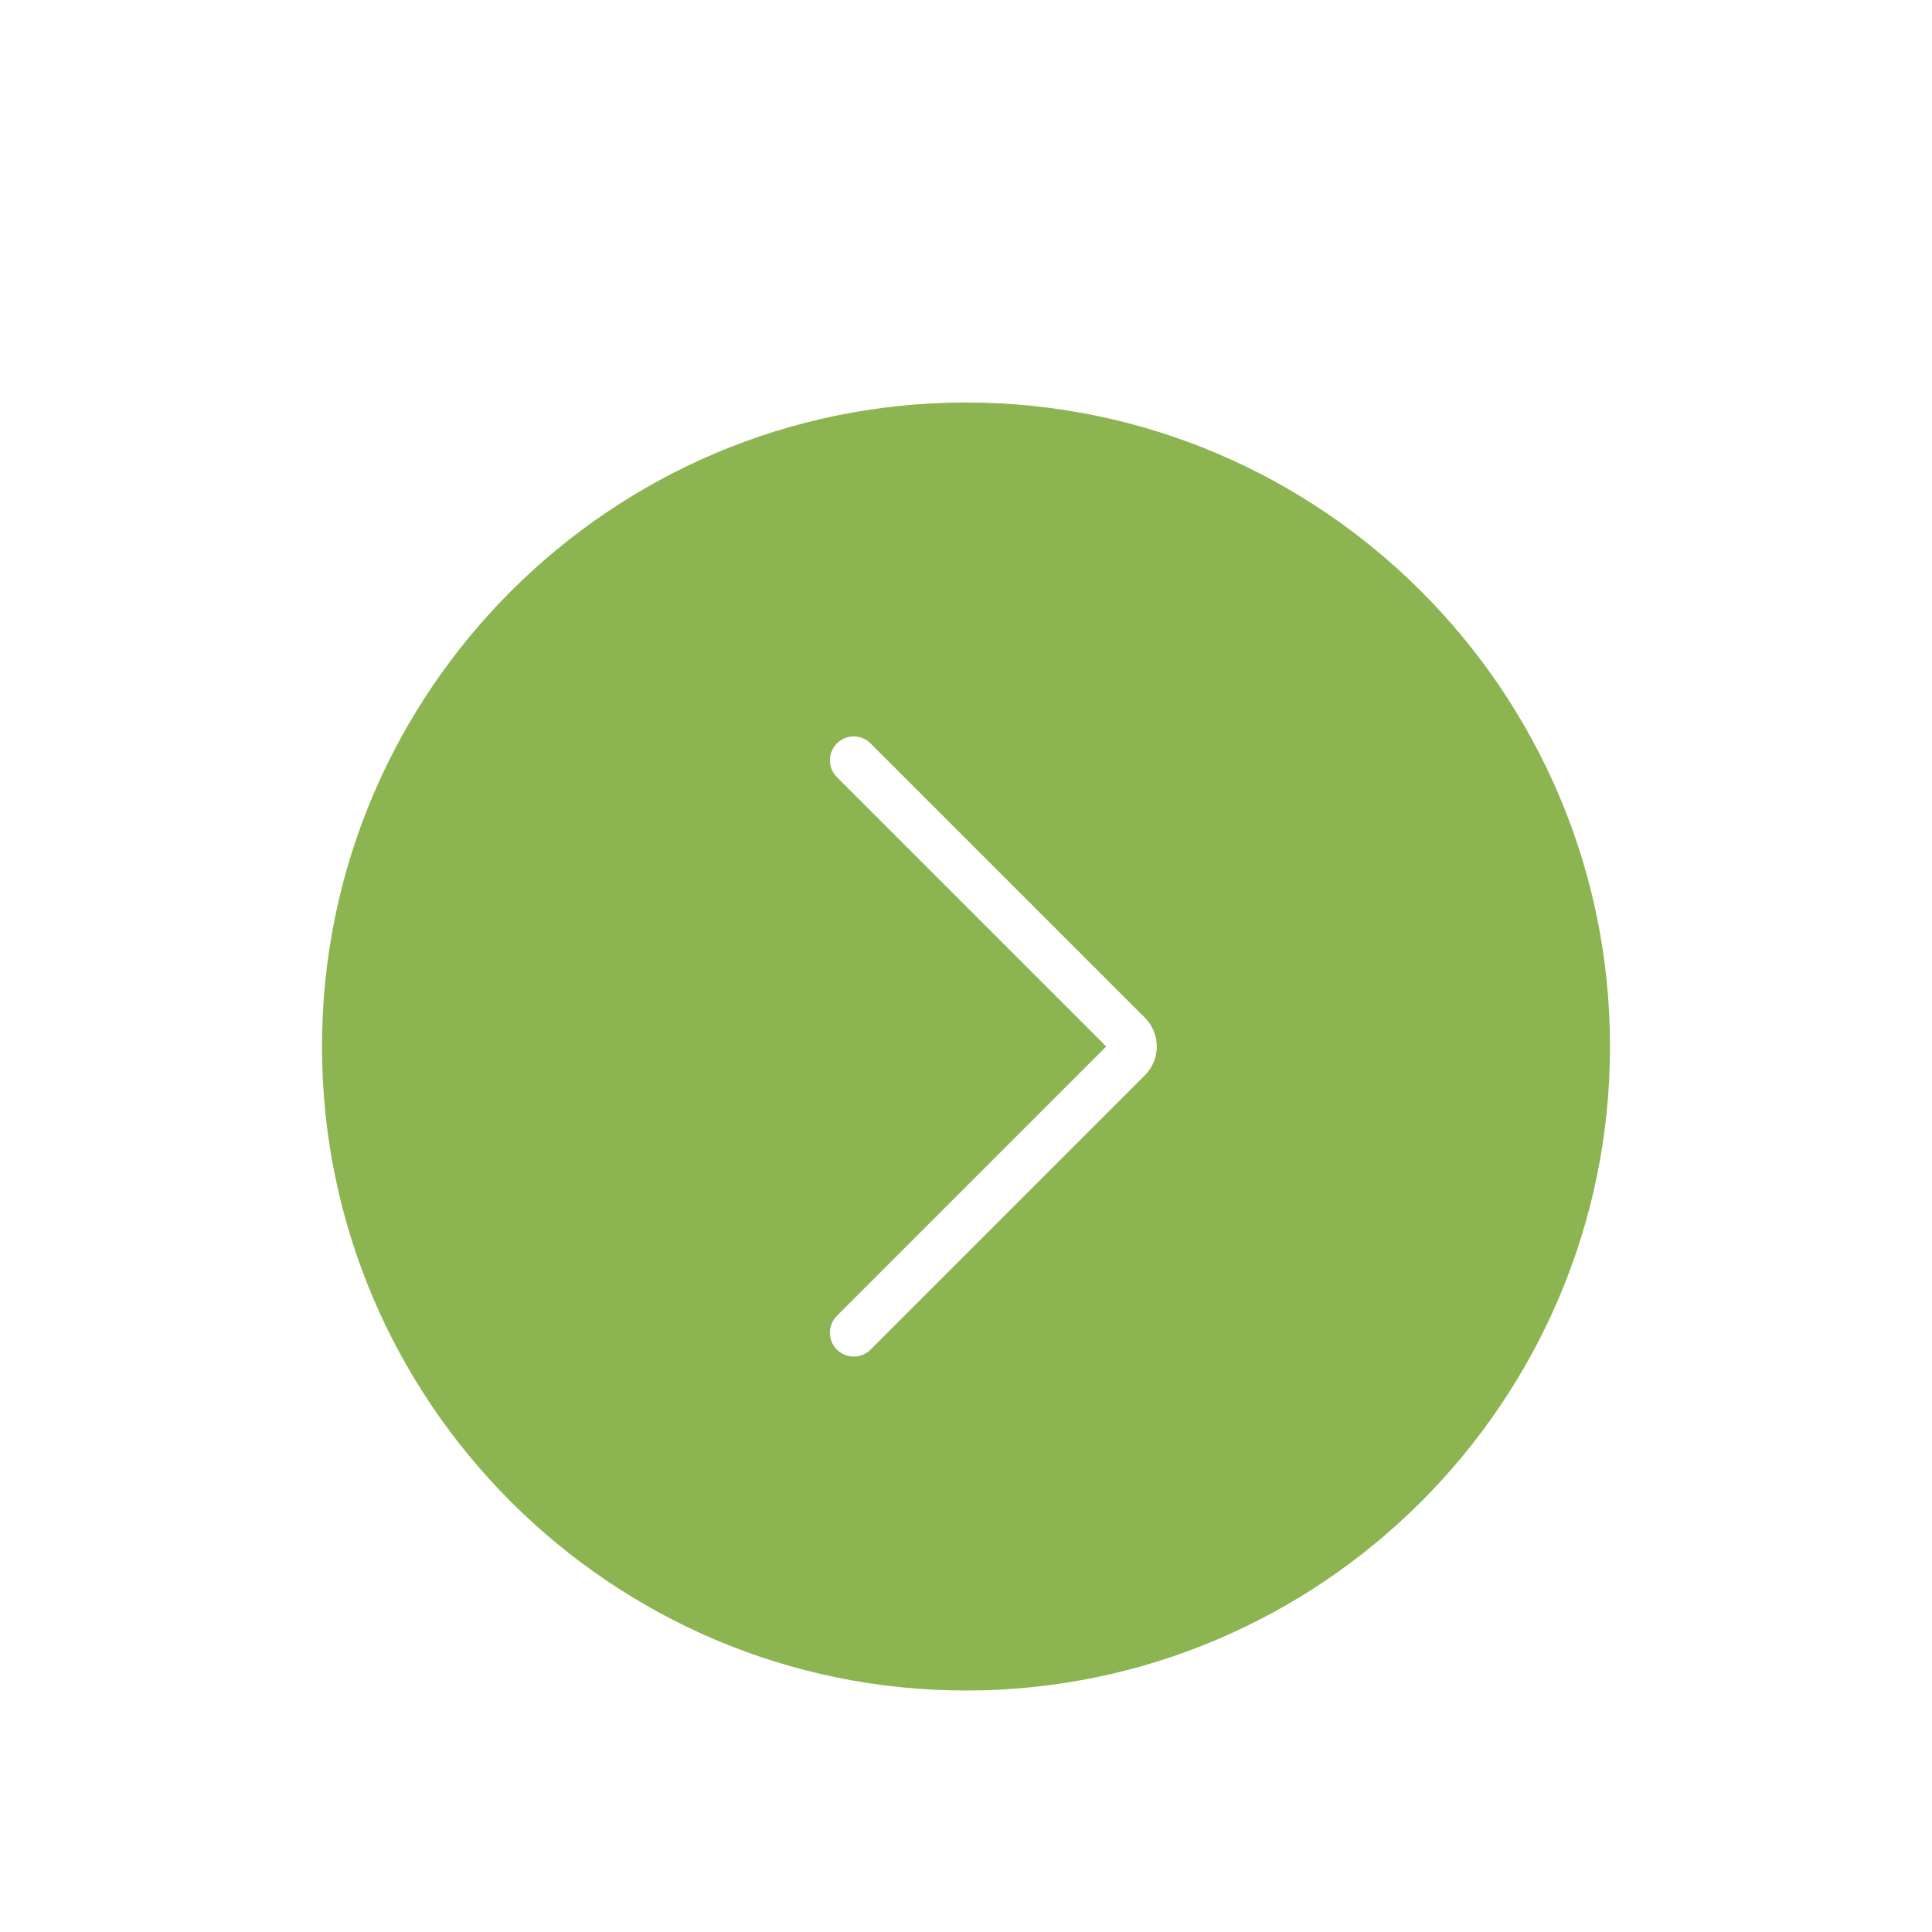 <?xml version="1.0" encoding="UTF-8"?>
<svg width="48px" height="48px" viewBox="0 0 48 48" version="1.1" xmlns="http://www.w3.org/2000/svg" xmlns:xlink="http://www.w3.org/1999/xlink">
    <!-- Generator: Sketch 51.1 (57501) - http://www.bohemiancoding.com/sketch -->
    <title>arrow-right</title>
    <desc>Created with Sketch.</desc>
    <defs>
        <filter x="-21.9%" y="-15.6%" width="143.8%" height="143.8%" filterUnits="objectBoundingBox" id="filter-1">
            <feOffset dx="0" dy="2" in="SourceAlpha" result="shadowOffsetOuter1"></feOffset>
            <feGaussianBlur stdDeviation="2" in="shadowOffsetOuter1" result="shadowBlurOuter1"></feGaussianBlur>
            <feColorMatrix values="0 0 0 0 0   0 0 0 0 0   0 0 0 0 0  0 0 0 0.5 0" type="matrix" in="shadowBlurOuter1" result="shadowMatrixOuter1"></feColorMatrix>
            <feMerge>
                <feMergeNode in="shadowMatrixOuter1"></feMergeNode>
                <feMergeNode in="SourceGraphic"></feMergeNode>
            </feMerge>
        </filter>
    </defs>
    <g id="arrow-right" stroke="none" stroke-width="1" fill="none" fill-rule="evenodd">
        <g id="right-arrow" filter="url(#filter-1)" transform="translate(8, 8)" fill-rule="nonzero">
            <g id="Group" fill="#8CB450">
                <path d="M16,31.407 C7.491,31.407 0.593,24.509 0.593,16 C0.593,7.491 7.491,0.593 16,0.593 C24.509,0.593 31.407,7.491 31.407,16 C31.407,24.509 24.509,31.407 16,31.407 Z" id="Shape"></path>
                <path d="M16,32 C7.177,32 0,24.823 0,16 C0,7.177 7.177,0 16,0 C24.823,0 32,7.177 32,16 C32,24.823 24.823,32 16,32 Z M16,1.185 C7.831,1.185 1.185,7.831 1.185,16 C1.185,24.169 7.831,30.815 16,30.815 C24.169,30.815 30.815,24.169 30.815,16 C30.815,7.831 24.169,1.185 16,1.185 Z" id="Shape"></path>
            </g>
            <path d="M13.211,23.704 C13.06,23.704 12.908,23.646 12.792,23.53 C12.561,23.298 12.561,22.924 12.792,22.692 L19.484,16 L12.792,9.308 C12.561,9.076 12.561,8.702 12.792,8.47 C13.024,8.238 13.399,8.238 13.63,8.47 L20.444,15.284 C20.839,15.679 20.839,16.321 20.444,16.716 L13.63,23.53 C13.515,23.646 13.363,23.704 13.211,23.704 Z" id="Shape" fill="#FFFFFF"></path>
        </g>
    </g>
</svg>